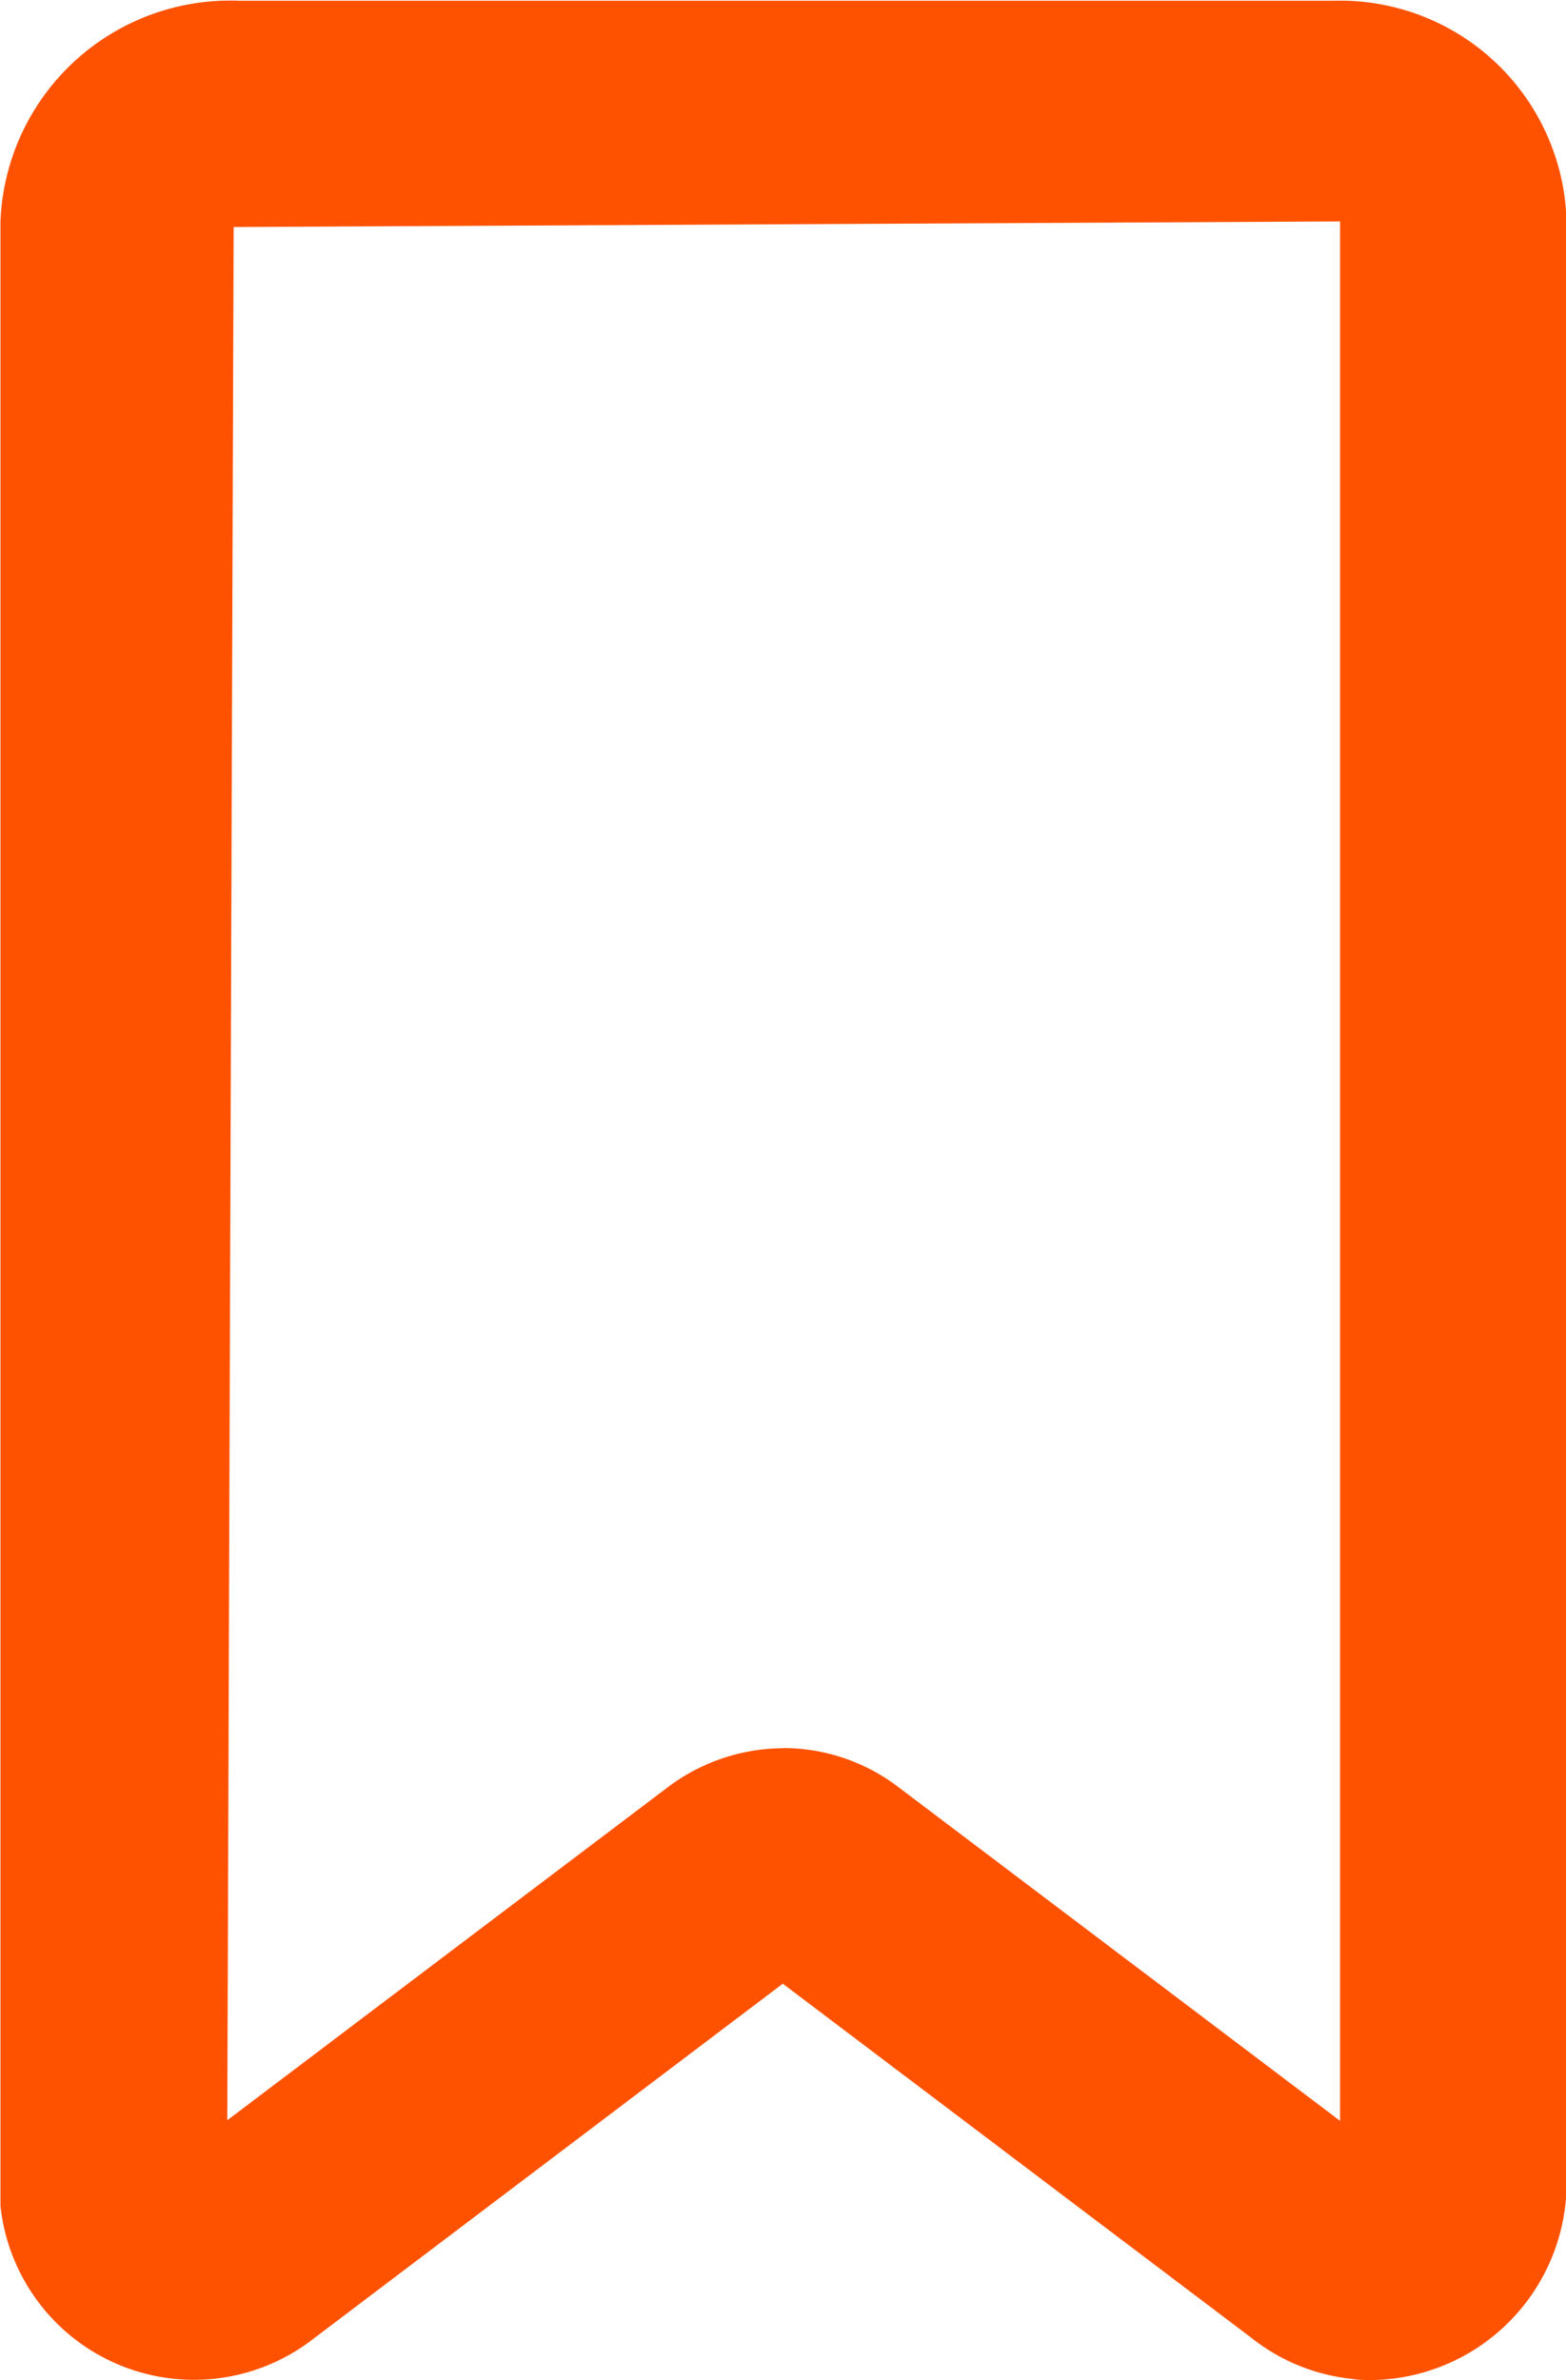 <svg xmlns="http://www.w3.org/2000/svg" width="10.369" height="15.758" viewBox="0 0 10.369 15.758">
  <path id="Path_583" data-name="Path 583" d="M303.645,79.8c-.043,0-.086,0-.129-.007a1.285,1.285,0,0,1-.668-.27l-3.106-2.347L296.63,79.53a1.288,1.288,0,0,1-2.068-.884l0-13.136a1.522,1.522,0,0,1,1.581-1.462h7.245a1.5,1.5,0,0,1,1.542,1.42v13.1A1.308,1.308,0,0,1,303.645,79.8Zm-7.927-1.462-.01.008Zm4.027-2.722a1.258,1.258,0,0,1,.746.246l2.941,2.222,0-12.575-7.326.037-.042,12.534,2.925-2.211A1.28,1.28,0,0,1,299.745,75.617Z" transform="translate(-294.559 -64.043)" fill="#FF5200"/>
</svg>
